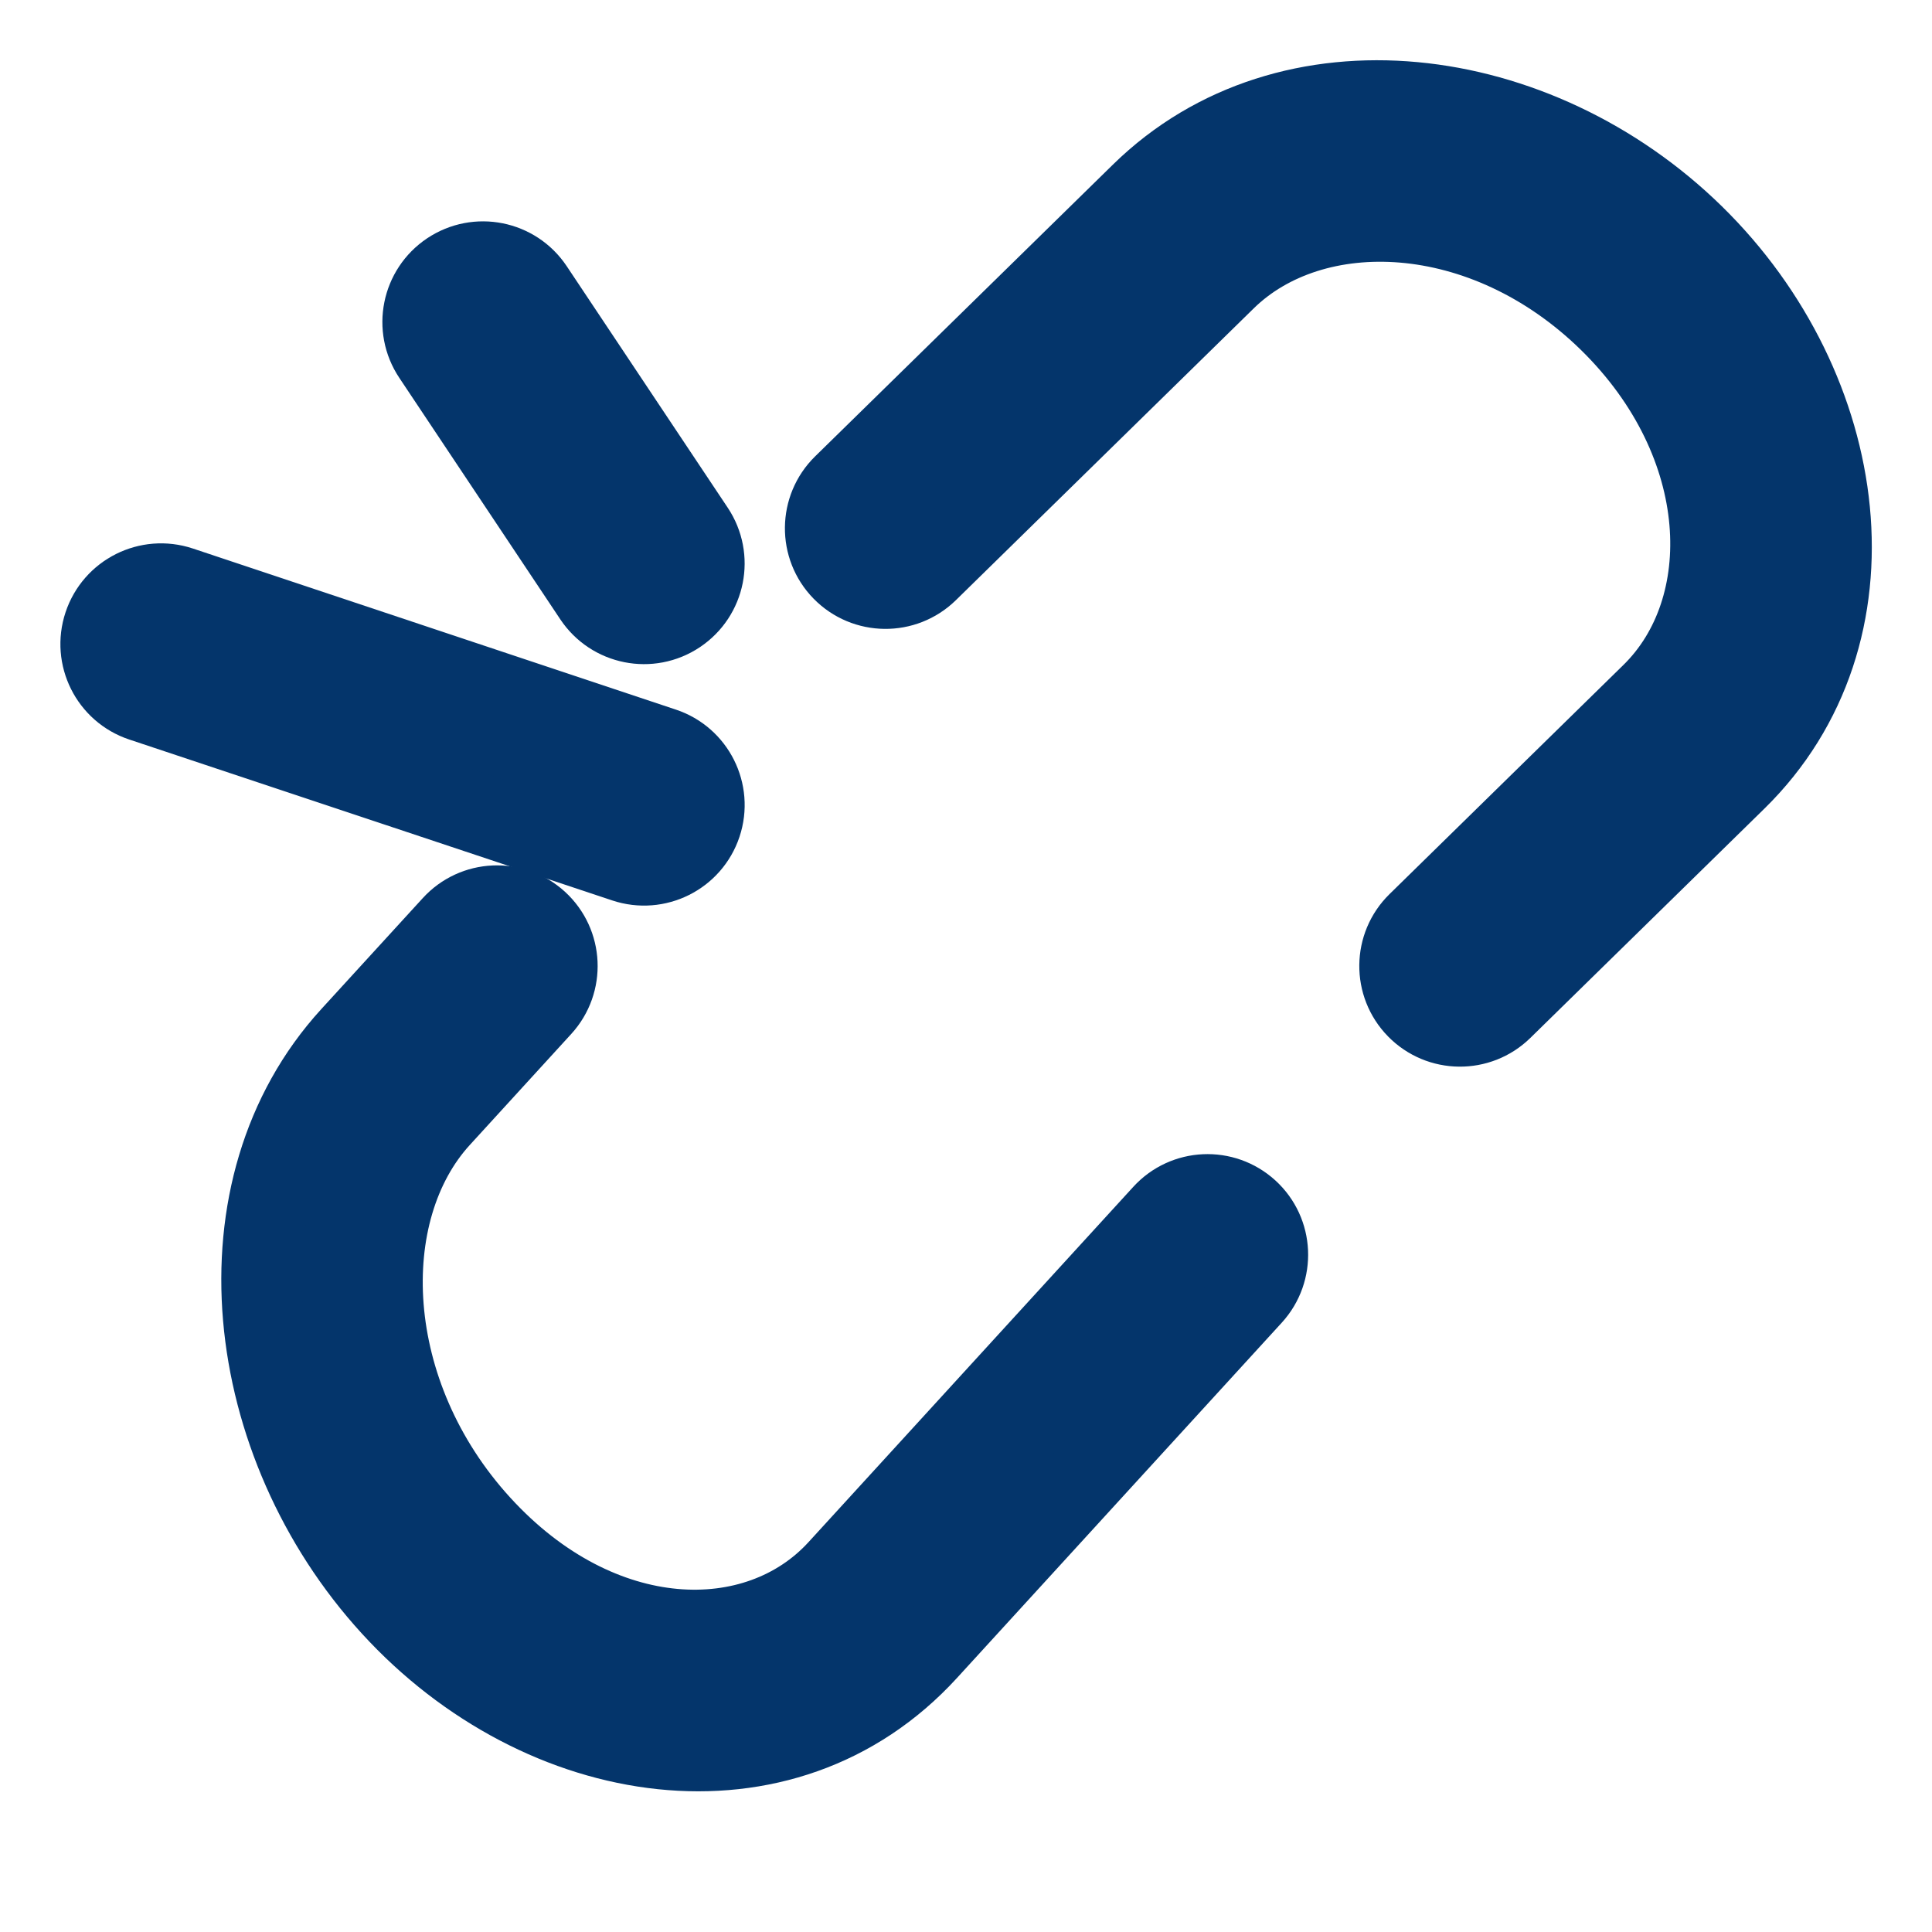 <!DOCTYPE svg PUBLIC "-//W3C//DTD SVG 1.1//EN" "http://www.w3.org/Graphics/SVG/1.1/DTD/svg11.dtd">
<!-- Uploaded to: SVG Repo, www.svgrepo.com, Transformed by: SVG Repo Mixer Tools -->
<svg width="800px" height="800px" viewBox="0 0 24 24" fill="none" xmlns="http://www.w3.org/2000/svg" stroke="#04356B">
<g id="SVGRepo_bgCarrier" stroke-width="0"/>
<g id="SVGRepo_tracerCarrier" stroke-linecap="round" stroke-linejoin="round"/>
<g id="SVGRepo_iconCarrier"> <path d="M19.99 3.991C18.437 2.47 16.308 2.412 15.225 3.473L11.525 7.098C11.229 7.388 10.754 7.383 10.464 7.087C10.175 6.792 10.18 6.317 10.475 6.027L14.175 2.402C16.011 0.603 19.089 1.009 21.04 2.92C22.993 4.833 23.418 7.875 21.568 9.688L18.661 12.536C18.365 12.826 17.89 12.821 17.6 12.525C17.31 12.229 17.315 11.754 17.611 11.464L20.518 8.616C21.588 7.568 21.54 5.51 19.99 3.991Z" fill="#04356b"/> <path d="M6.624 3.584C6.394 3.239 5.929 3.146 5.584 3.376C5.24 3.606 5.146 4.071 5.376 4.416L7.376 7.416C7.606 7.761 8.072 7.854 8.416 7.624C8.761 7.394 8.854 6.929 8.624 6.584L6.624 3.584Z" fill="#04356b"/> <path d="M2.237 7.288C1.844 7.158 1.42 7.37 1.289 7.763C1.158 8.156 1.37 8.581 1.763 8.712L7.763 10.711C8.156 10.842 8.581 10.63 8.712 10.237C8.843 9.844 8.63 9.419 8.237 9.289L2.237 7.288Z" fill="#04356b"/> <path d="M6.728 12.506C7.007 12.2 6.986 11.726 6.68 11.446C6.374 11.167 5.9 11.188 5.621 11.494L4.36 12.873C2.633 14.763 3.01 17.927 4.864 19.955C6.729 21.996 9.734 22.459 11.519 20.507L15.554 16.093C15.833 15.787 15.812 15.312 15.506 15.033C15.2 14.754 14.726 14.775 14.447 15.081L10.412 19.495C9.411 20.59 7.449 20.56 5.971 18.943C4.483 17.315 4.408 15.044 5.467 13.886L6.728 12.506Z" fill="#04356b"/> </g>
</svg>
